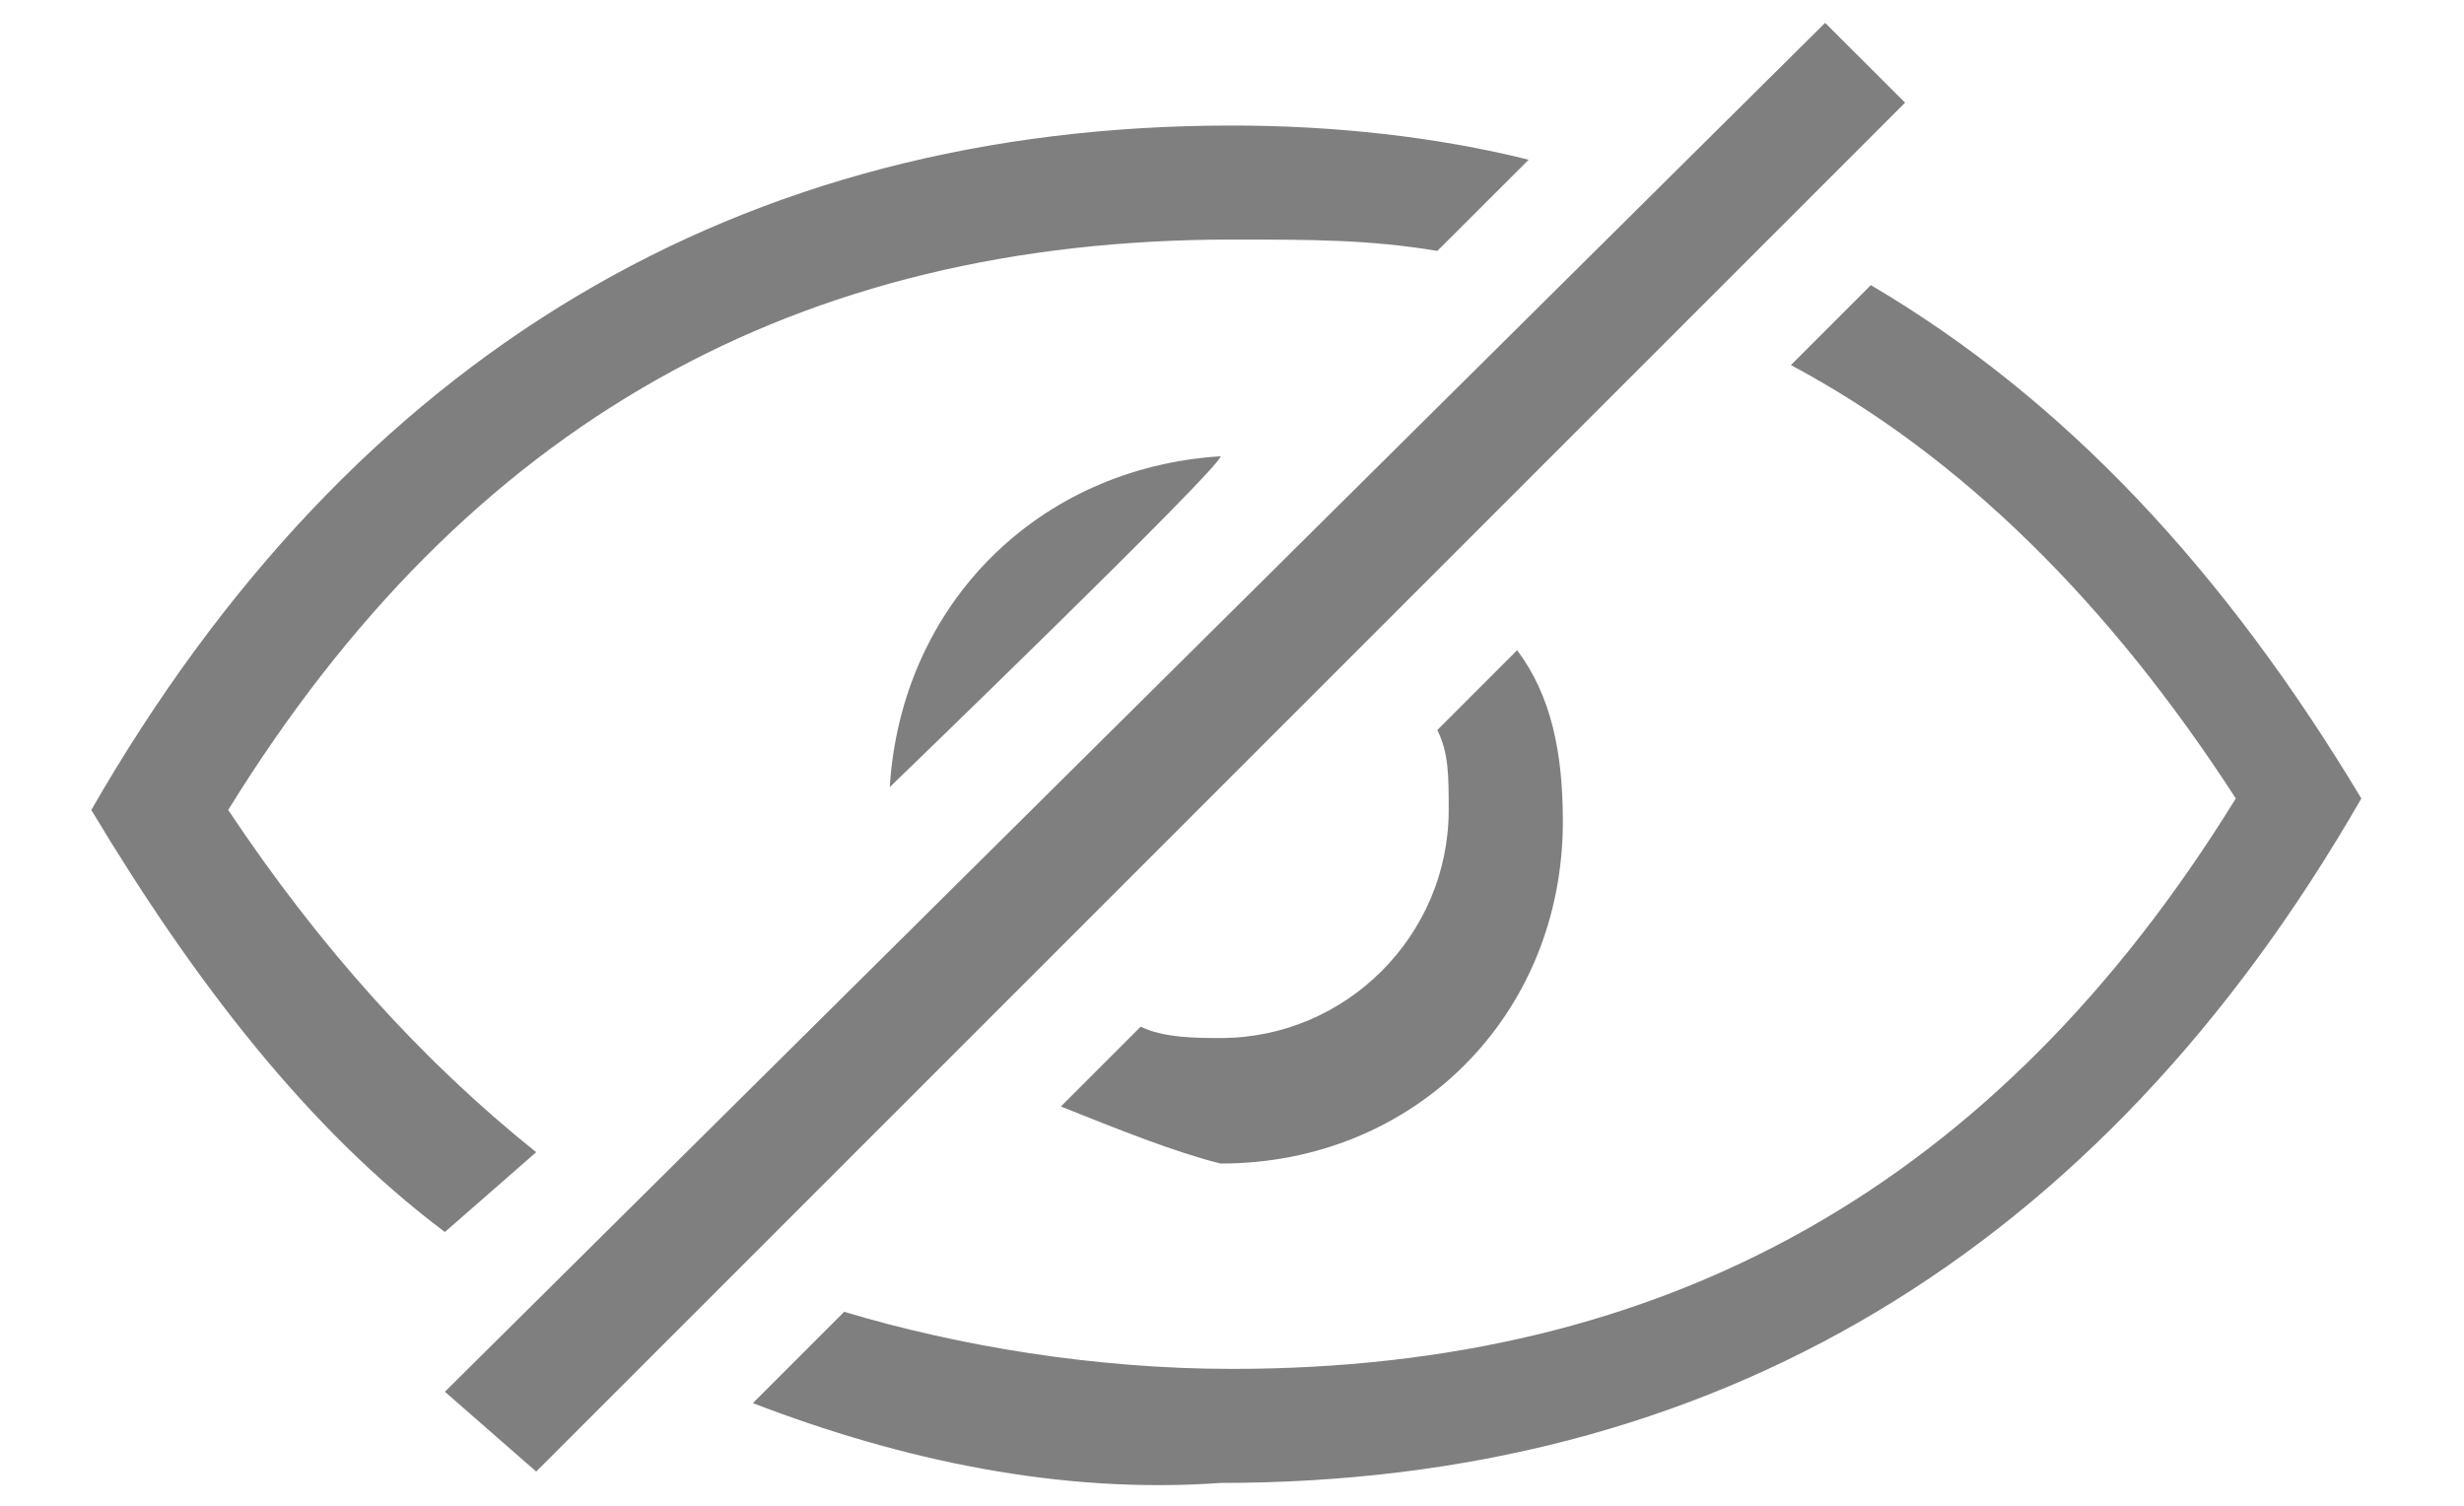 ﻿<?xml version="1.0" encoding="utf-8"?>
<svg version="1.1" xmlns:xlink="http://www.w3.org/1999/xlink" width="18px" height="11px" xmlns="http://www.w3.org/2000/svg">
  <g transform="matrix(1 0 0 1 -469 -288 )">
    <path d="M 8.917 10.833  C 7.75 10.917  6.583 10.667  5.5 10.25  L 6.167 9.583  C 7 9.833  8 10  9 10  C 12.167 10  14.583 8.667  16.333 5.833  C 15.417 4.417  14.333 3.333  13.083 2.667  L 13.667 2.083  C 15.083 2.917  16.25 4.167  17.25 5.833  C 15.333 9.167  12.5 10.833  8.917 10.833  Z M 3.917 8.417  L 3.25 9  C 2.25 8.25  1.417 7.167  0.667 5.917  C 2.583 2.583  5.417 0.917  9 0.917  C 9.75 0.917  10.5 1  11.167 1.167  L 10.5 1.833  C 10 1.75  9.583 1.75  9 1.75  C 5.833 1.75  3.417 3.083  1.667 5.917  C 2.333 6.917  3.083 7.75  3.917 8.417  Z M 8.917 8.5  C 8.583 8.417  8.167 8.25  7.75 8.083  L 8.333 7.5  C 8.5 7.583  8.75 7.583  8.917 7.583  C 9.833 7.583  10.583 6.833  10.583 5.917  C 10.583 5.667  10.583 5.5  10.5 5.333  L 11.083 4.75  C 11.333 5.083  11.417 5.5  11.417 6  C 11.417 7.417  10.333 8.5  8.917 8.5  Z M 8.917 3.333  C 8.917 3.417  6.5 5.75  6.5 5.75  C 6.583 4.417  7.583 3.417  8.917 3.333  Z M 3.25 10.167  L 13.333 0.167  L 13.917 0.75  L 3.917 10.75  L 3.25 10.167  Z " fill-rule="nonzero" fill="#7f7f7f" stroke="none" transform="matrix(1 0 0 1 469 288 )" />
  </g>
</svg>
